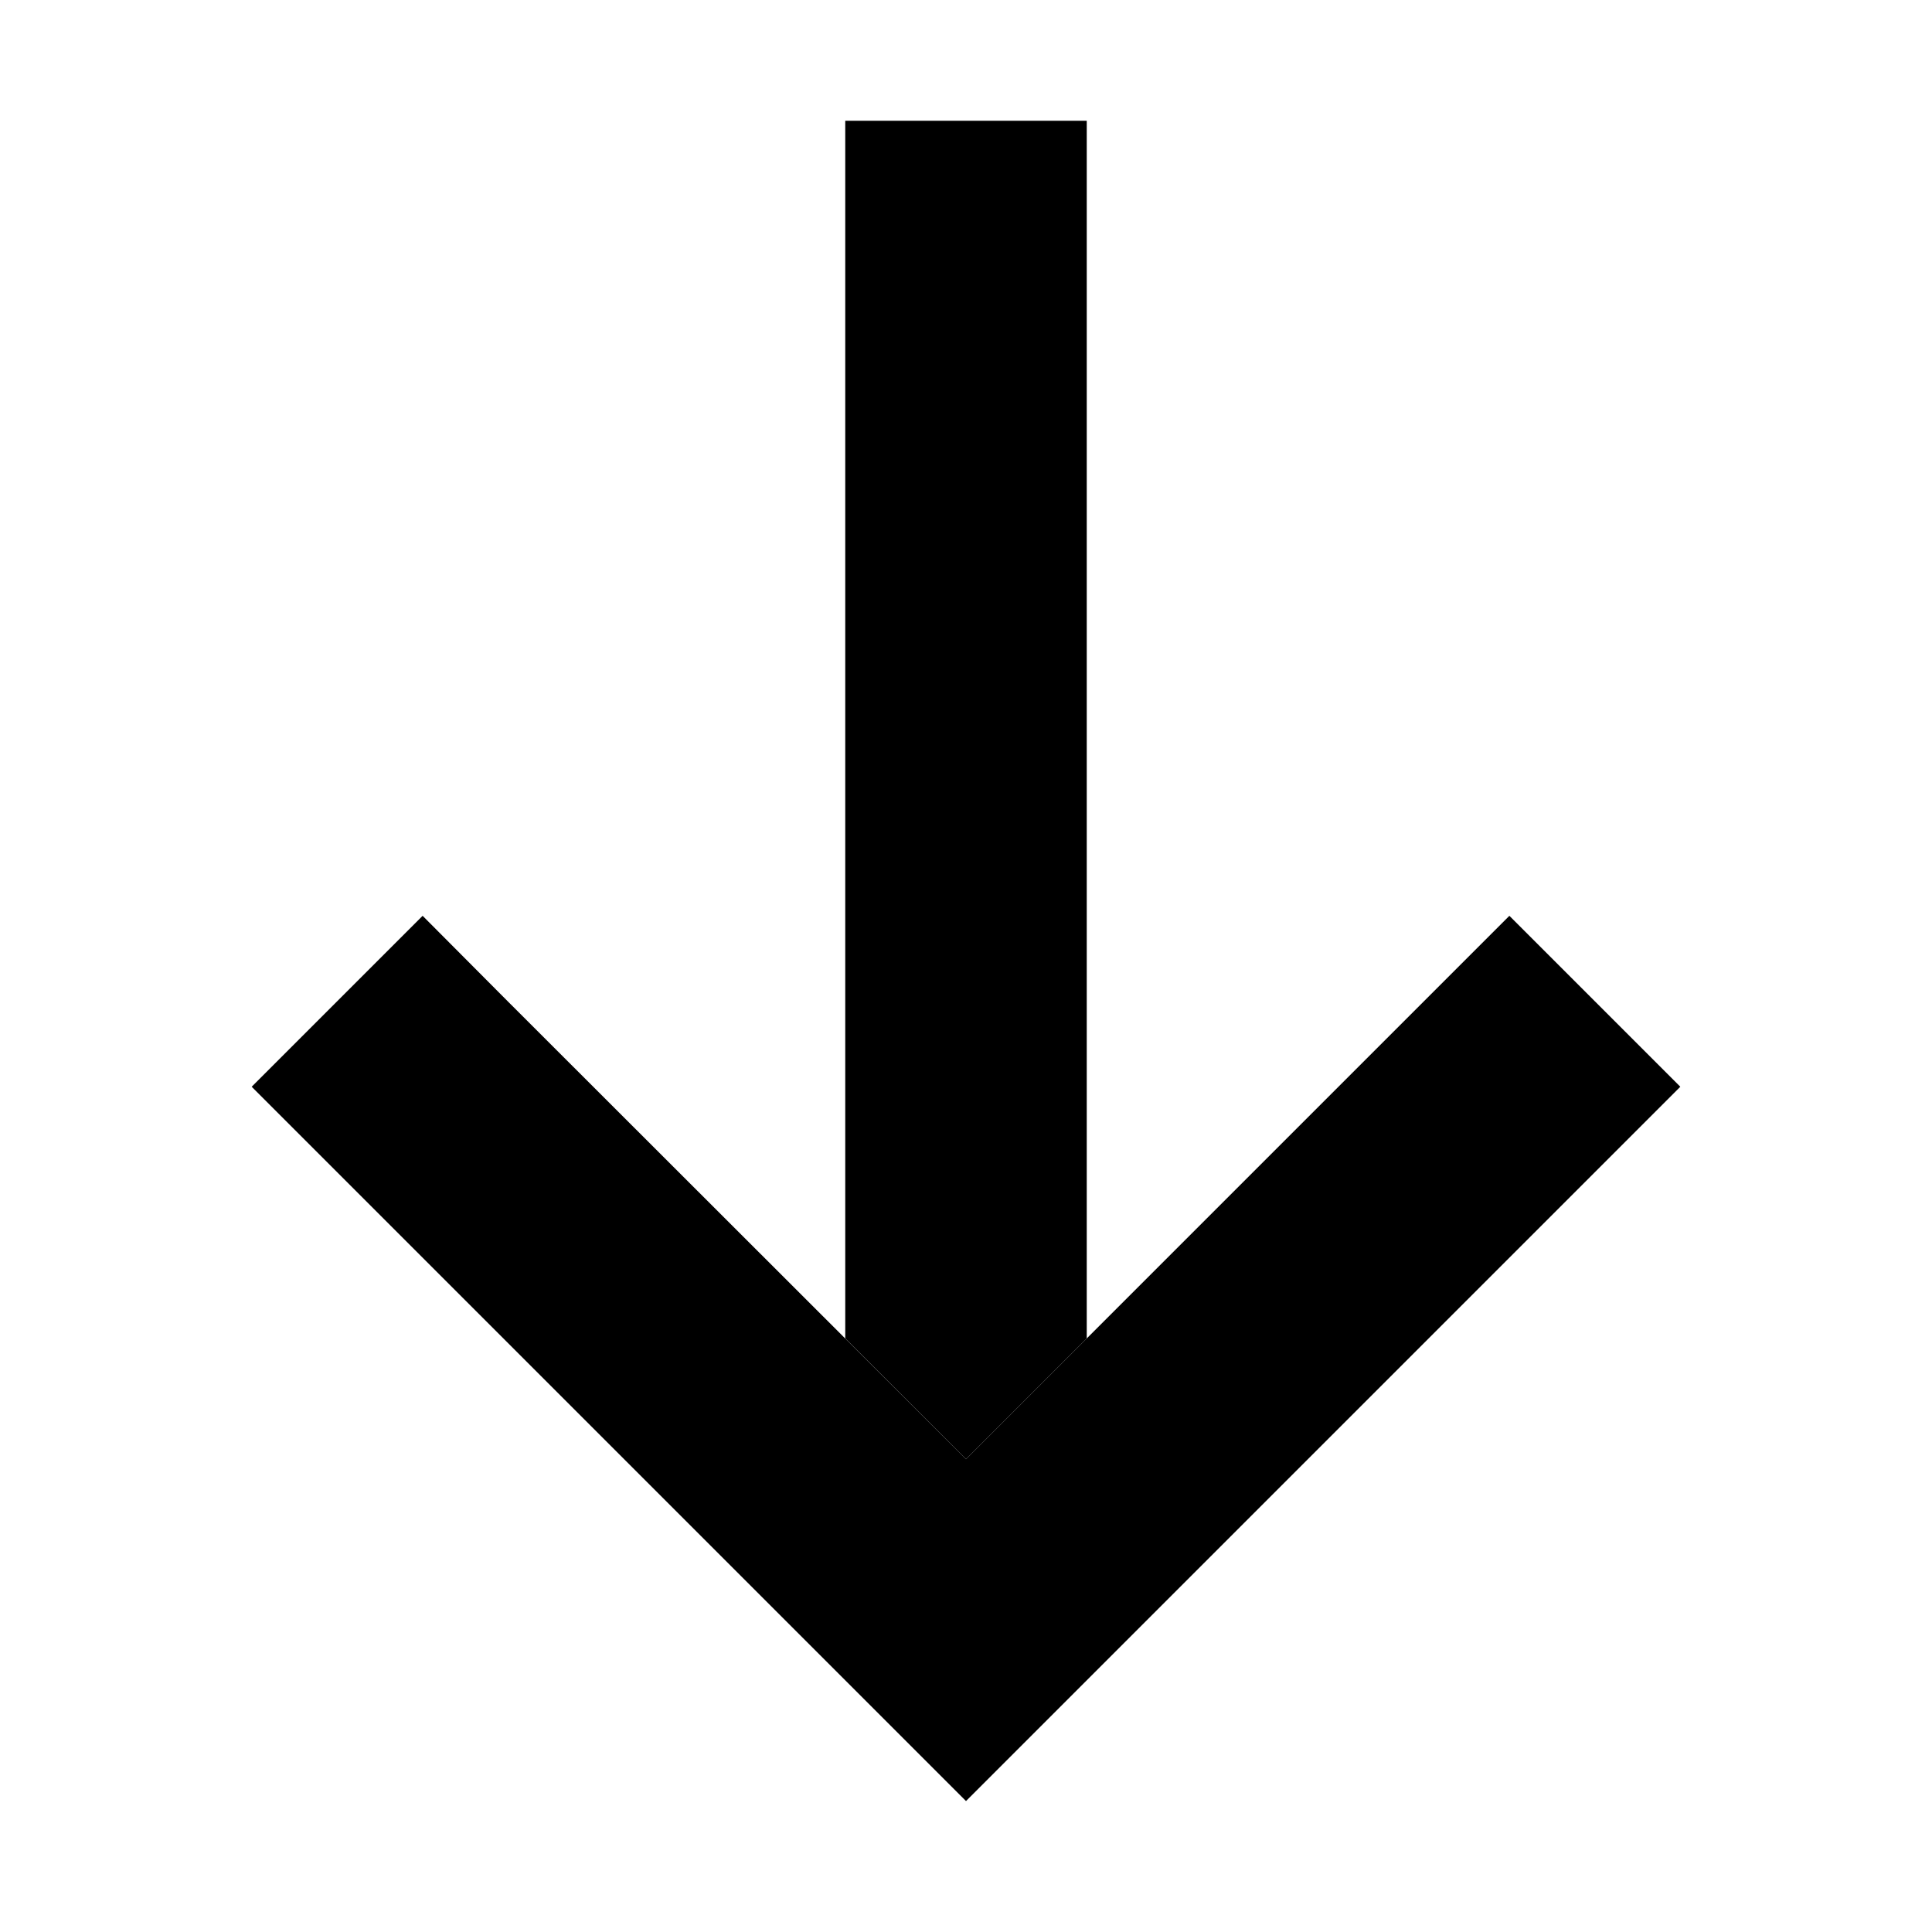 <svg xmlns="http://www.w3.org/2000/svg" width="24" height="24" viewBox="0 0 384 512"><path class="pr-icon-duotone-secondary" d="M160 32l0 32 0 290.7 32 32 32-32L224 64l0-32-64 0z"/><path class="pr-icon-duotone-primary" d="M192 477.3l22.6-22.6 144-144L381.3 288 336 242.7l-22.6 22.6L192 386.7 70.6 265.4 48 242.7 2.7 288l22.6 22.6 144 144L192 477.3z"/></svg>
